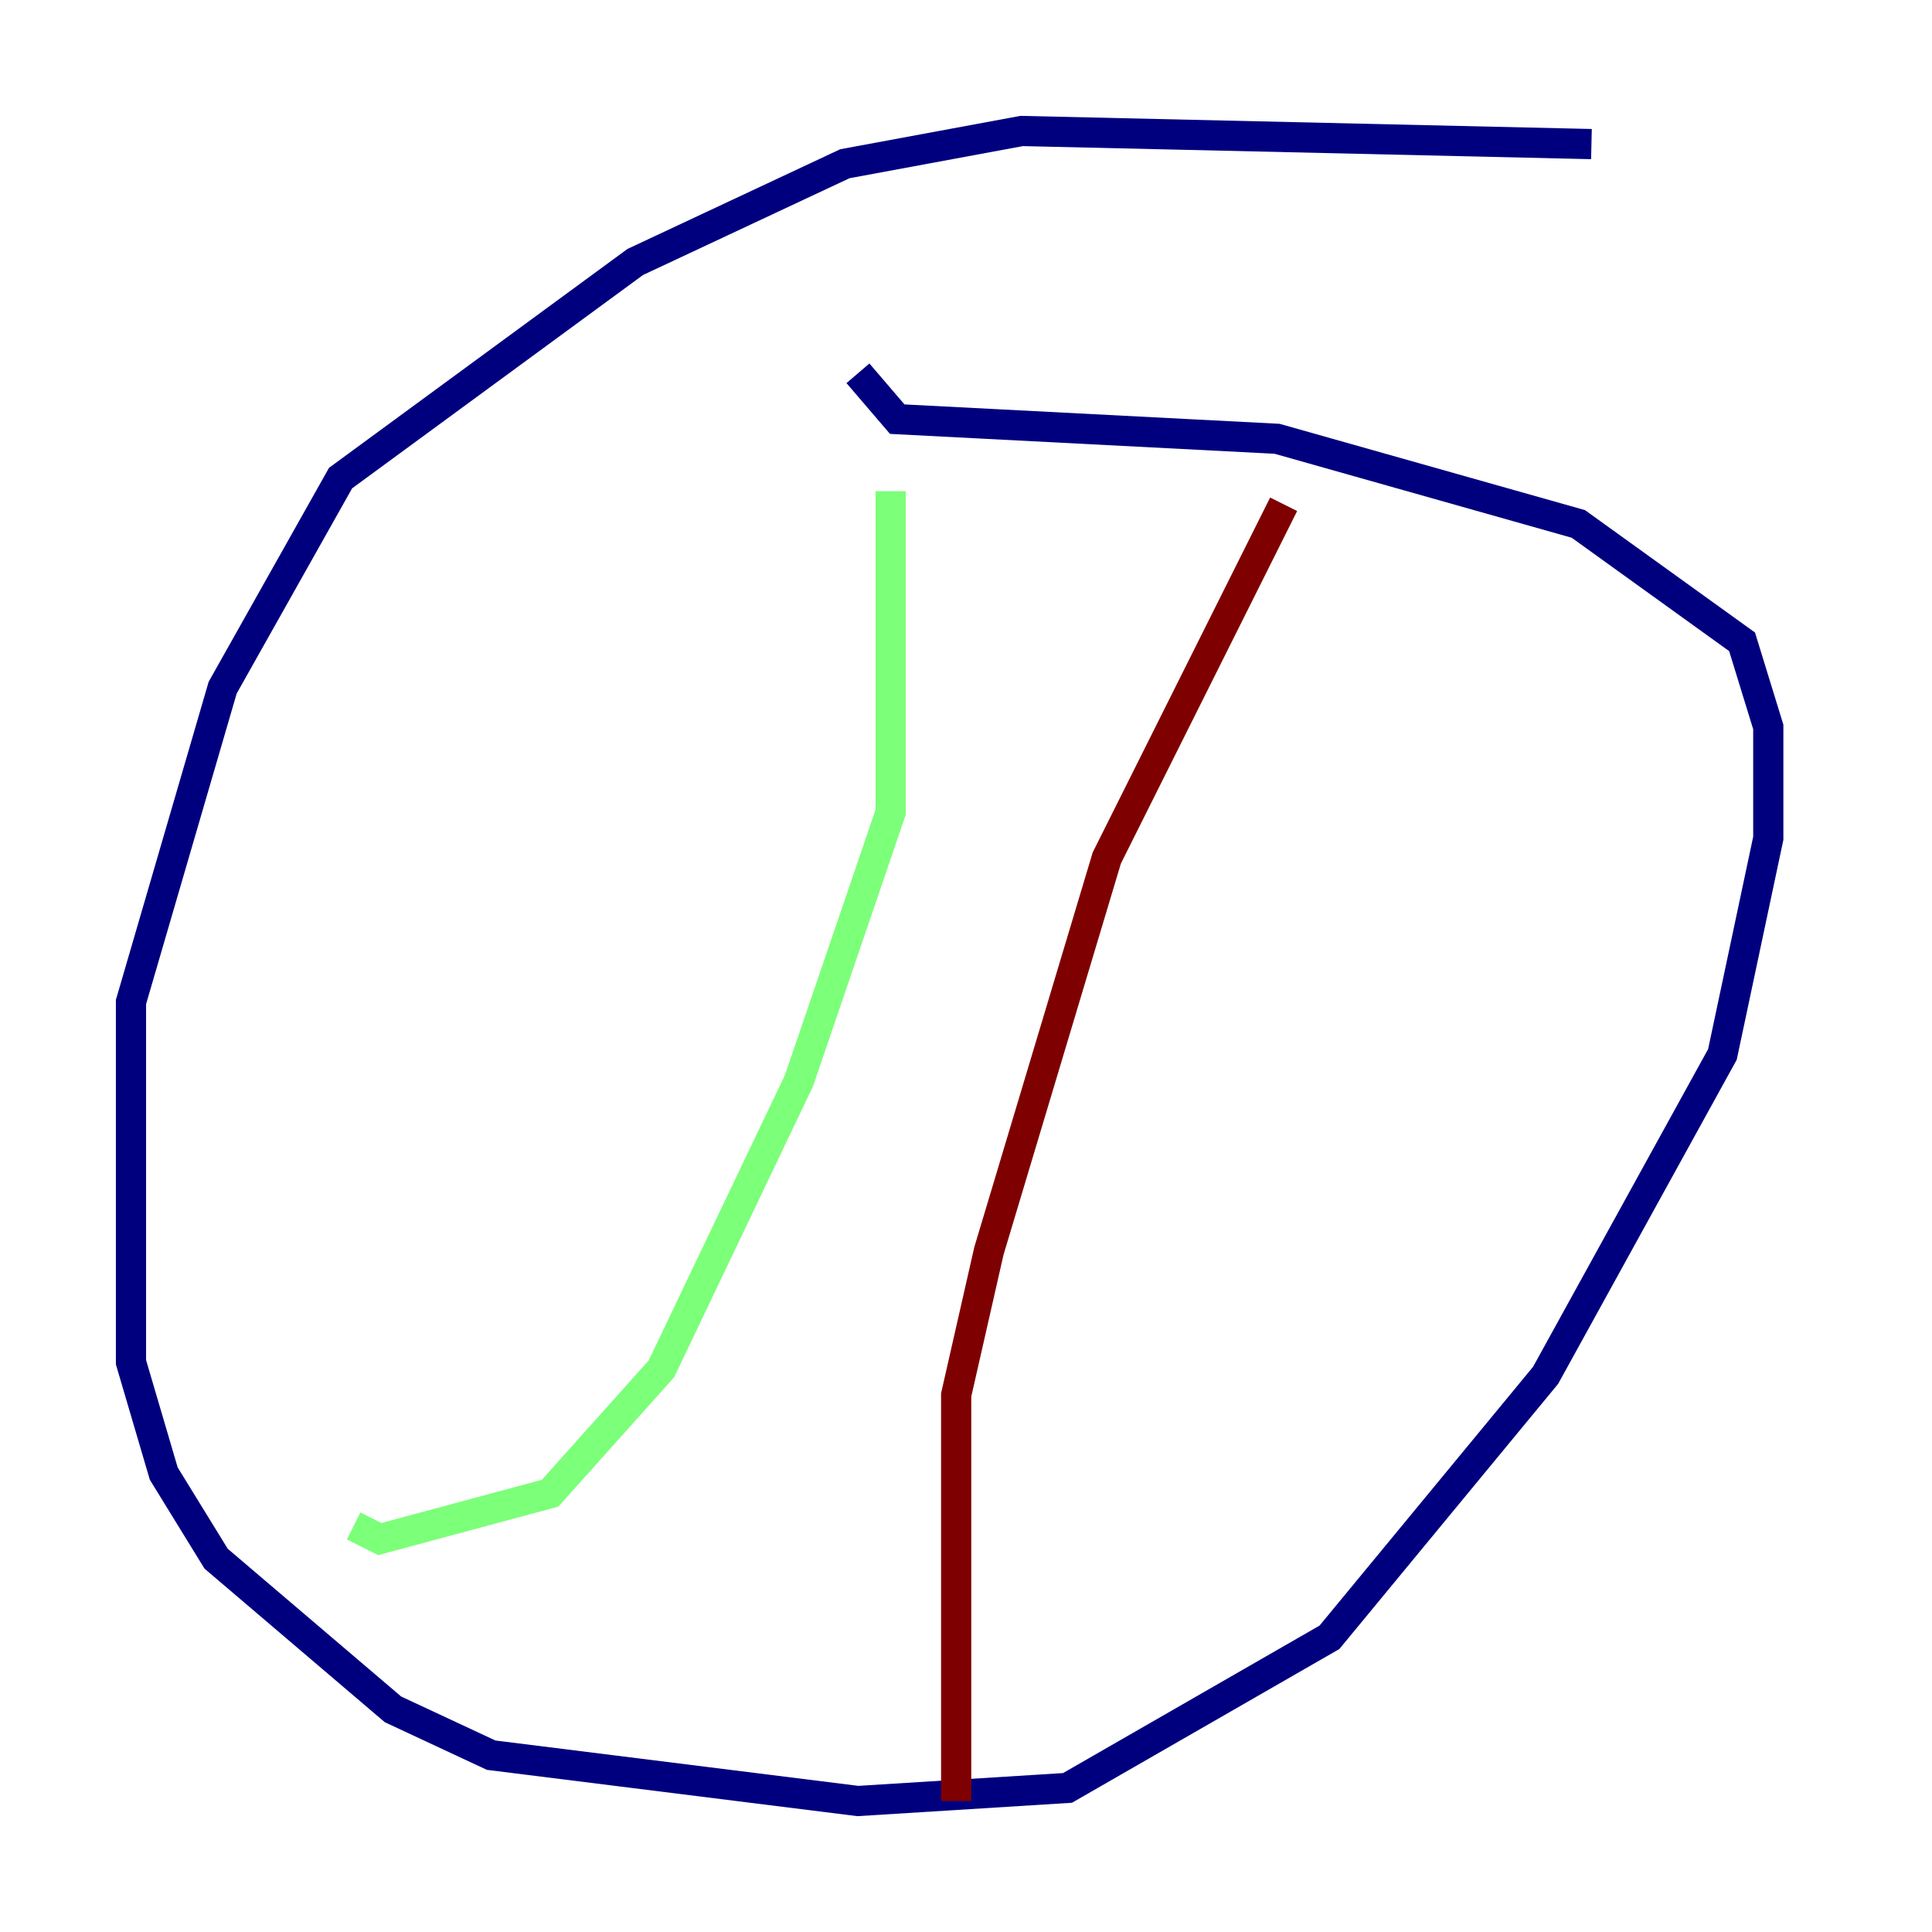 <?xml version="1.0" encoding="utf-8" ?>
<svg baseProfile="tiny" height="128" version="1.2" viewBox="0,0,128,128" width="128" xmlns="http://www.w3.org/2000/svg" xmlns:ev="http://www.w3.org/2001/xml-events" xmlns:xlink="http://www.w3.org/1999/xlink"><defs /><polyline fill="none" points="105.437,9.546 67.688,8.678 55.973,10.848 42.088,17.356 22.563,31.675 14.752,45.559 8.678,66.386 8.678,90.251 10.848,97.627 14.319,103.268 26.034,113.248 32.542,116.285 56.841,119.322 70.725,118.454 88.081,108.475 102.4,91.119 114.115,69.858 117.153,55.539 117.153,48.163 115.417,42.522 104.57,34.712 84.61,29.071 59.444,27.77 56.841,24.732" stroke="#00007f" stroke-width="2" /><polyline fill="none" points="59.01,32.542 59.01,53.803 52.936,71.593 43.824,90.685 36.447,98.929 25.166,101.966 23.43,101.098" stroke="#7cff79" stroke-width="2" /><polyline fill="none" points="85.044,33.41 73.329,56.841 65.519,82.875 63.349,92.42 63.349,119.322" stroke="#7f0000" stroke-width="2" /></svg>